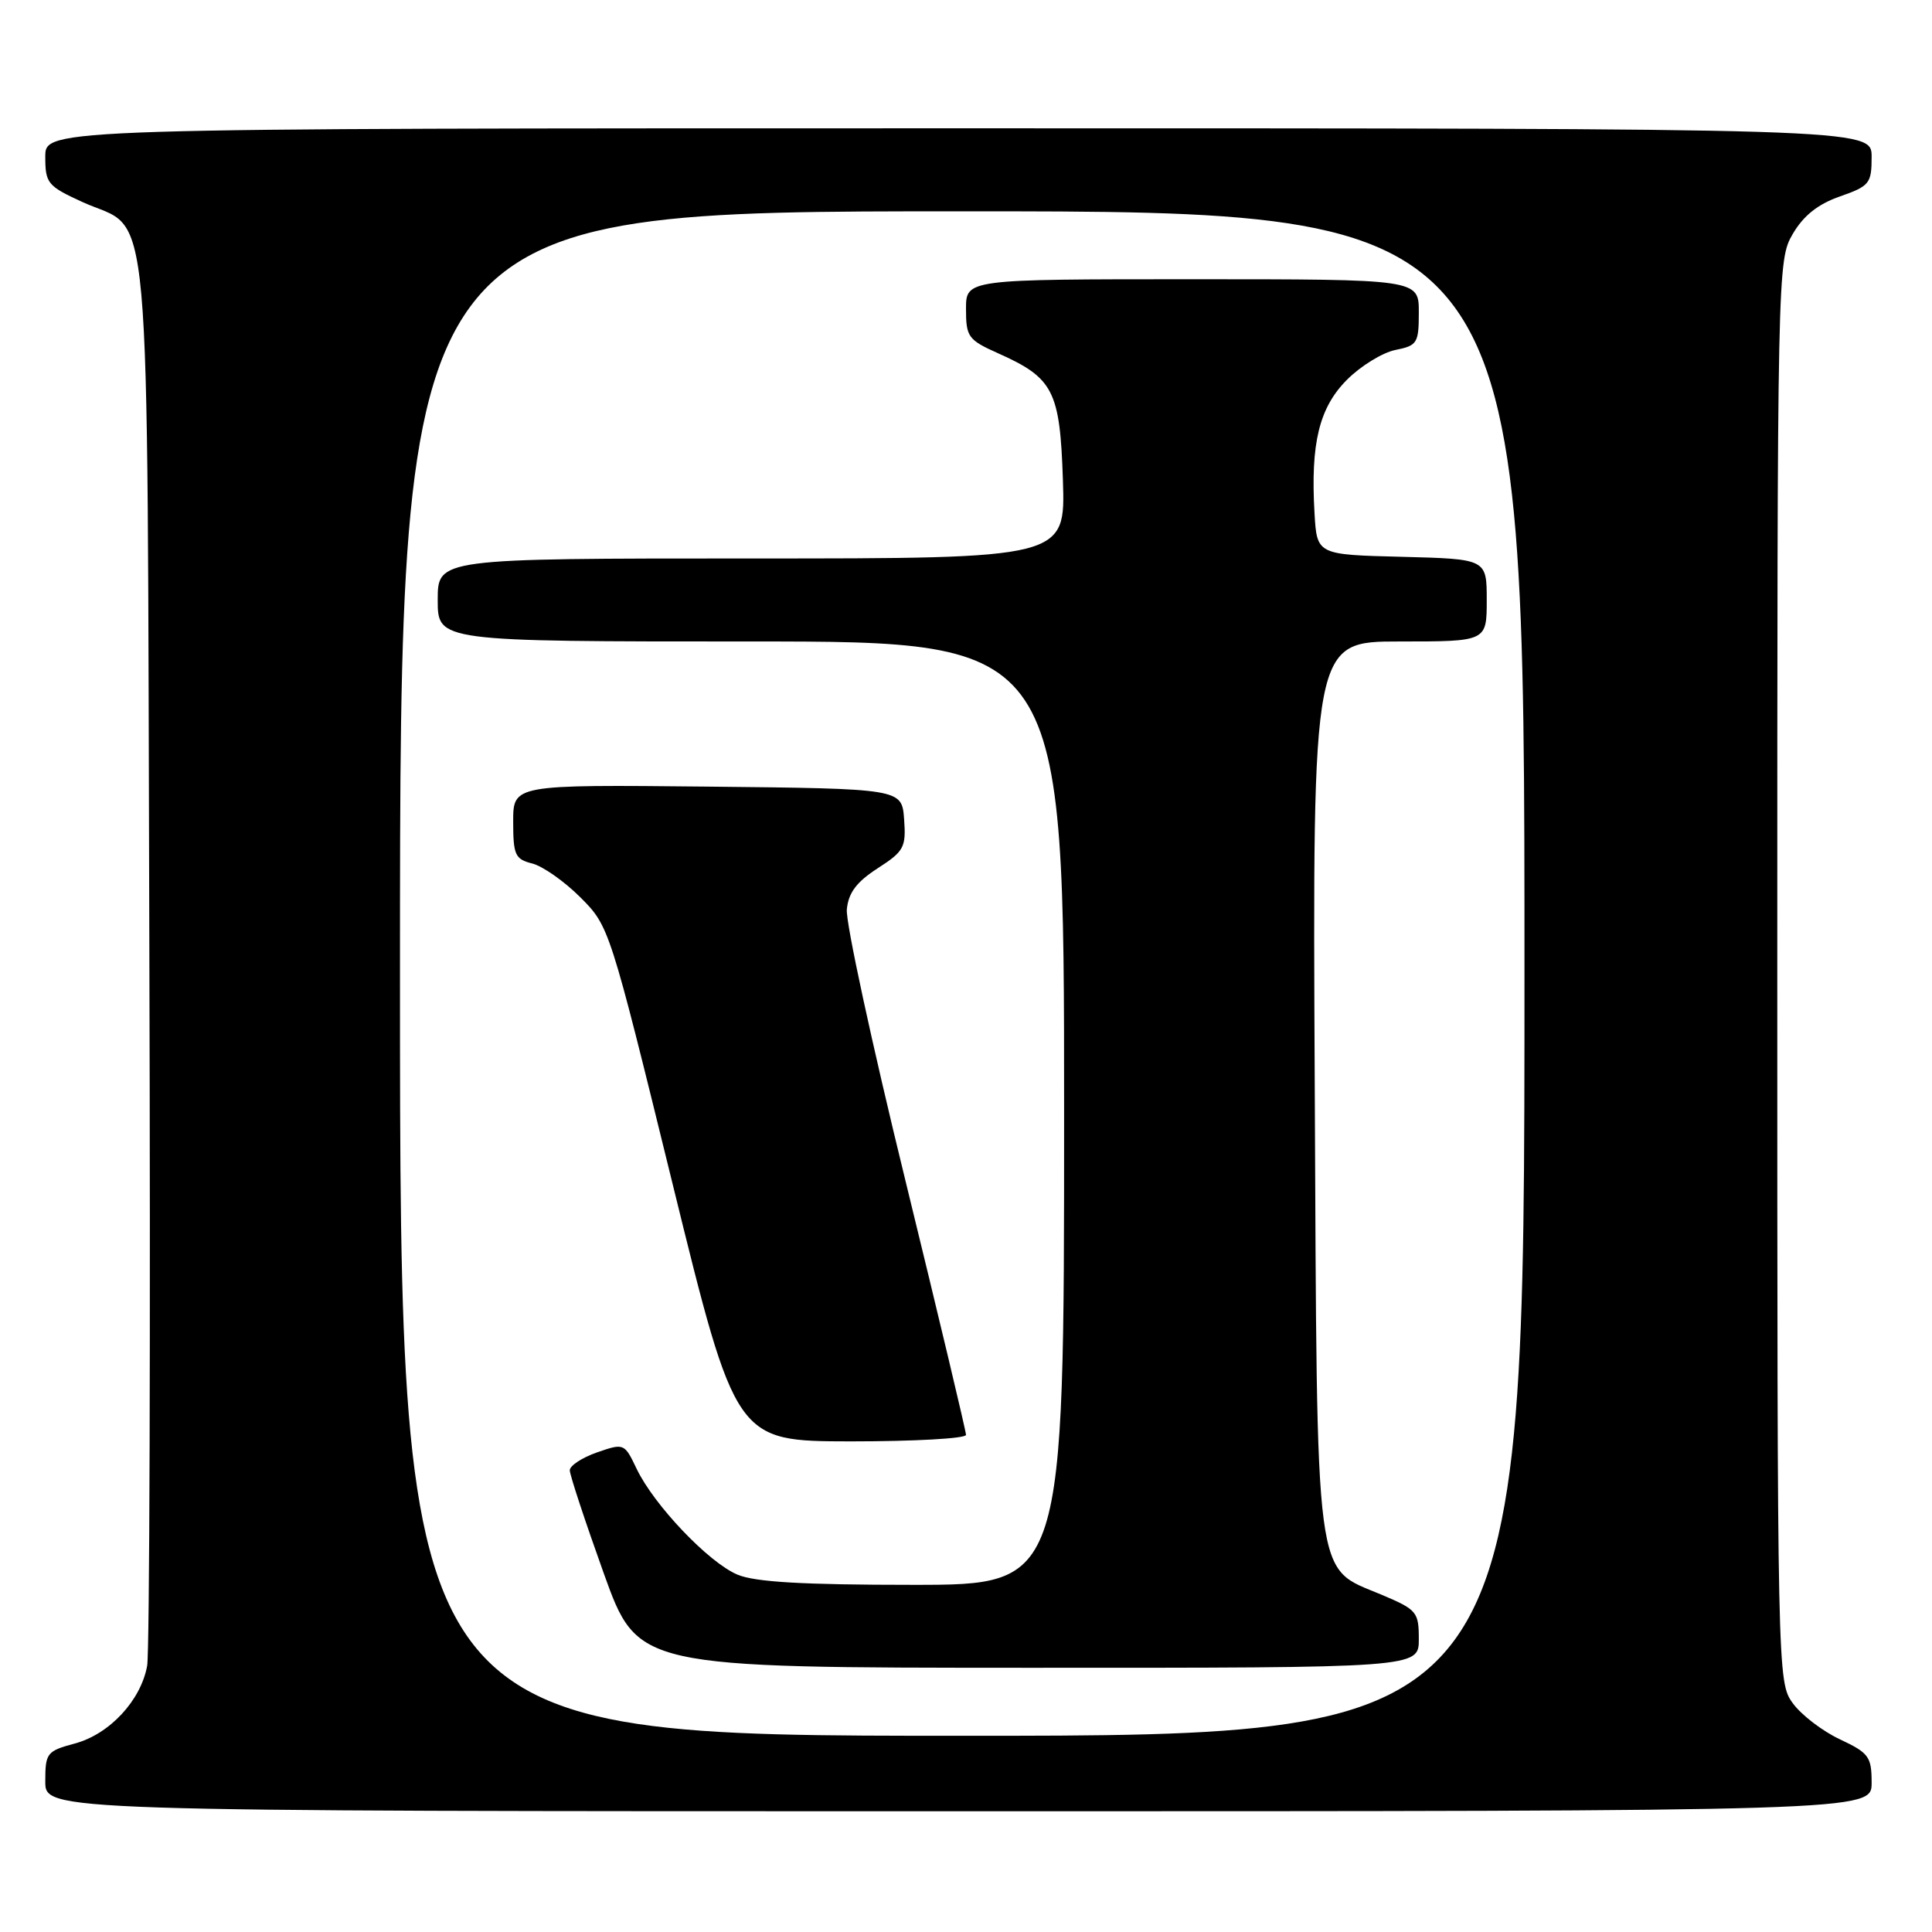 <?xml version="1.0" encoding="UTF-8" standalone="no"?>
<!DOCTYPE svg PUBLIC "-//W3C//DTD SVG 1.1//EN" "http://www.w3.org/Graphics/SVG/1.1/DTD/svg11.dtd" >
<svg xmlns="http://www.w3.org/2000/svg" xmlns:xlink="http://www.w3.org/1999/xlink" version="1.1" viewBox="0 0 256 256">
 <g >
 <path fill="currentColor"
d=" M 248.00 236.22 C 248.00 232.77 247.64 232.28 243.80 230.47 C 241.49 229.39 238.67 227.23 237.55 225.68 C 235.52 222.88 235.50 222.01 235.50 128.68 C 235.50 35.58 235.52 34.46 237.55 31.00 C 238.97 28.57 240.88 27.05 243.80 26.03 C 247.73 24.65 248.00 24.32 248.00 20.78 C 248.00 17.00 248.00 17.00 127.00 17.00 C 6.00 17.00 6.00 17.00 6.00 20.76 C 6.00 24.28 6.30 24.65 10.88 26.75 C 20.26 31.05 19.46 22.15 19.79 126.00 C 19.95 176.33 19.82 218.95 19.50 220.72 C 18.67 225.32 14.52 229.78 9.93 231.02 C 6.20 232.02 6.00 232.28 6.00 236.04 C 6.00 240.00 6.00 240.00 127.00 240.00 C 248.00 240.00 248.00 240.00 248.00 236.22 Z  M 53.00 129.00 C 53.00 28.00 53.00 28.00 127.50 28.00 C 202.00 28.00 202.00 28.00 202.00 129.00 C 202.00 230.00 202.00 230.00 127.50 230.00 C 53.00 230.00 53.00 230.00 53.00 129.00 Z  M 188.00 217.20 C 188.00 213.59 187.75 213.29 183.09 211.32 C 174.08 207.52 174.54 211.03 174.21 143.75 C 173.92 85.00 173.92 85.00 185.46 85.00 C 197.00 85.00 197.00 85.00 197.00 79.53 C 197.00 74.07 197.00 74.07 185.75 73.78 C 174.50 73.50 174.50 73.50 174.18 68.00 C 173.64 58.73 174.80 54.00 178.50 50.30 C 180.32 48.48 183.20 46.71 184.91 46.37 C 187.80 45.79 188.00 45.47 188.00 41.38 C 188.00 37.00 188.00 37.00 158.00 37.00 C 128.00 37.00 128.00 37.00 128.00 40.95 C 128.00 44.64 128.29 45.04 132.25 46.81 C 139.60 50.09 140.45 51.77 140.84 63.60 C 141.18 74.00 141.18 74.00 99.59 74.00 C 58.00 74.00 58.00 74.00 58.00 79.50 C 58.00 85.00 58.00 85.00 99.50 85.00 C 141.00 85.00 141.00 85.00 141.00 147.50 C 141.00 210.00 141.00 210.00 120.97 210.00 C 106.39 210.00 100.06 209.63 97.72 208.65 C 93.91 207.05 86.64 199.42 84.35 194.61 C 82.74 191.24 82.69 191.21 79.11 192.45 C 77.13 193.14 75.50 194.21 75.50 194.82 C 75.50 195.44 77.53 201.58 80.00 208.47 C 84.50 220.98 84.50 220.98 136.25 220.99 C 188.00 221.00 188.00 221.00 188.00 217.20 Z  M 128.00 190.13 C 128.00 189.64 124.38 174.46 119.96 156.38 C 115.53 138.30 112.04 122.16 112.21 120.50 C 112.42 118.29 113.50 116.86 116.30 115.05 C 119.79 112.80 120.07 112.28 119.80 108.55 C 119.50 104.50 119.50 104.50 93.75 104.23 C 68.00 103.97 68.00 103.97 68.00 108.87 C 68.00 113.29 68.25 113.85 70.53 114.42 C 71.91 114.77 74.78 116.78 76.90 118.90 C 80.73 122.73 80.78 122.90 89.12 156.86 C 97.50 190.97 97.50 190.97 112.75 190.99 C 121.14 190.99 128.00 190.61 128.00 190.13 Z "/>
</g>
</svg>